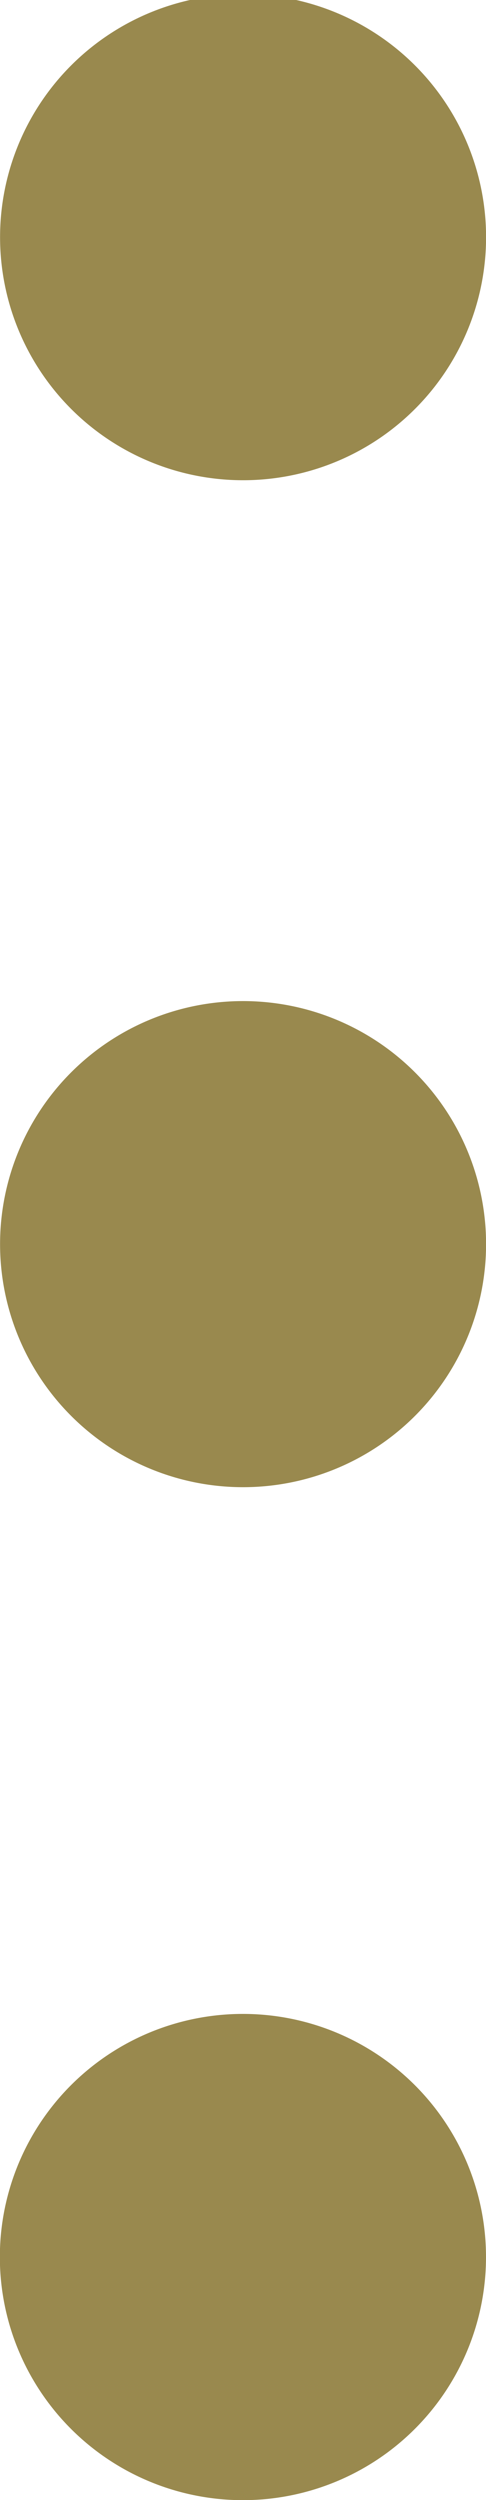 <svg version="1.1" id="Layer_1" xmlns="http://www.w3.org/2000/svg" x="0" y="0" width="3.5" height="18" viewBox="0 0 3.5 18" xml:space="preserve"><path fill="#99894E" d="M3.5 1.75a1.75 1.75 0 1 0-3.499-.001A1.75 1.75 0 0 0 3.5 1.75zM3.5 9a1.75 1.75 0 1 0-3.499-.001A1.75 1.75 0 0 0 3.5 9zm0 7.25a1.75 1.75 0 1 0-3.501.001A1.75 1.75 0 0 0 3.5 16.25z"/></svg>
